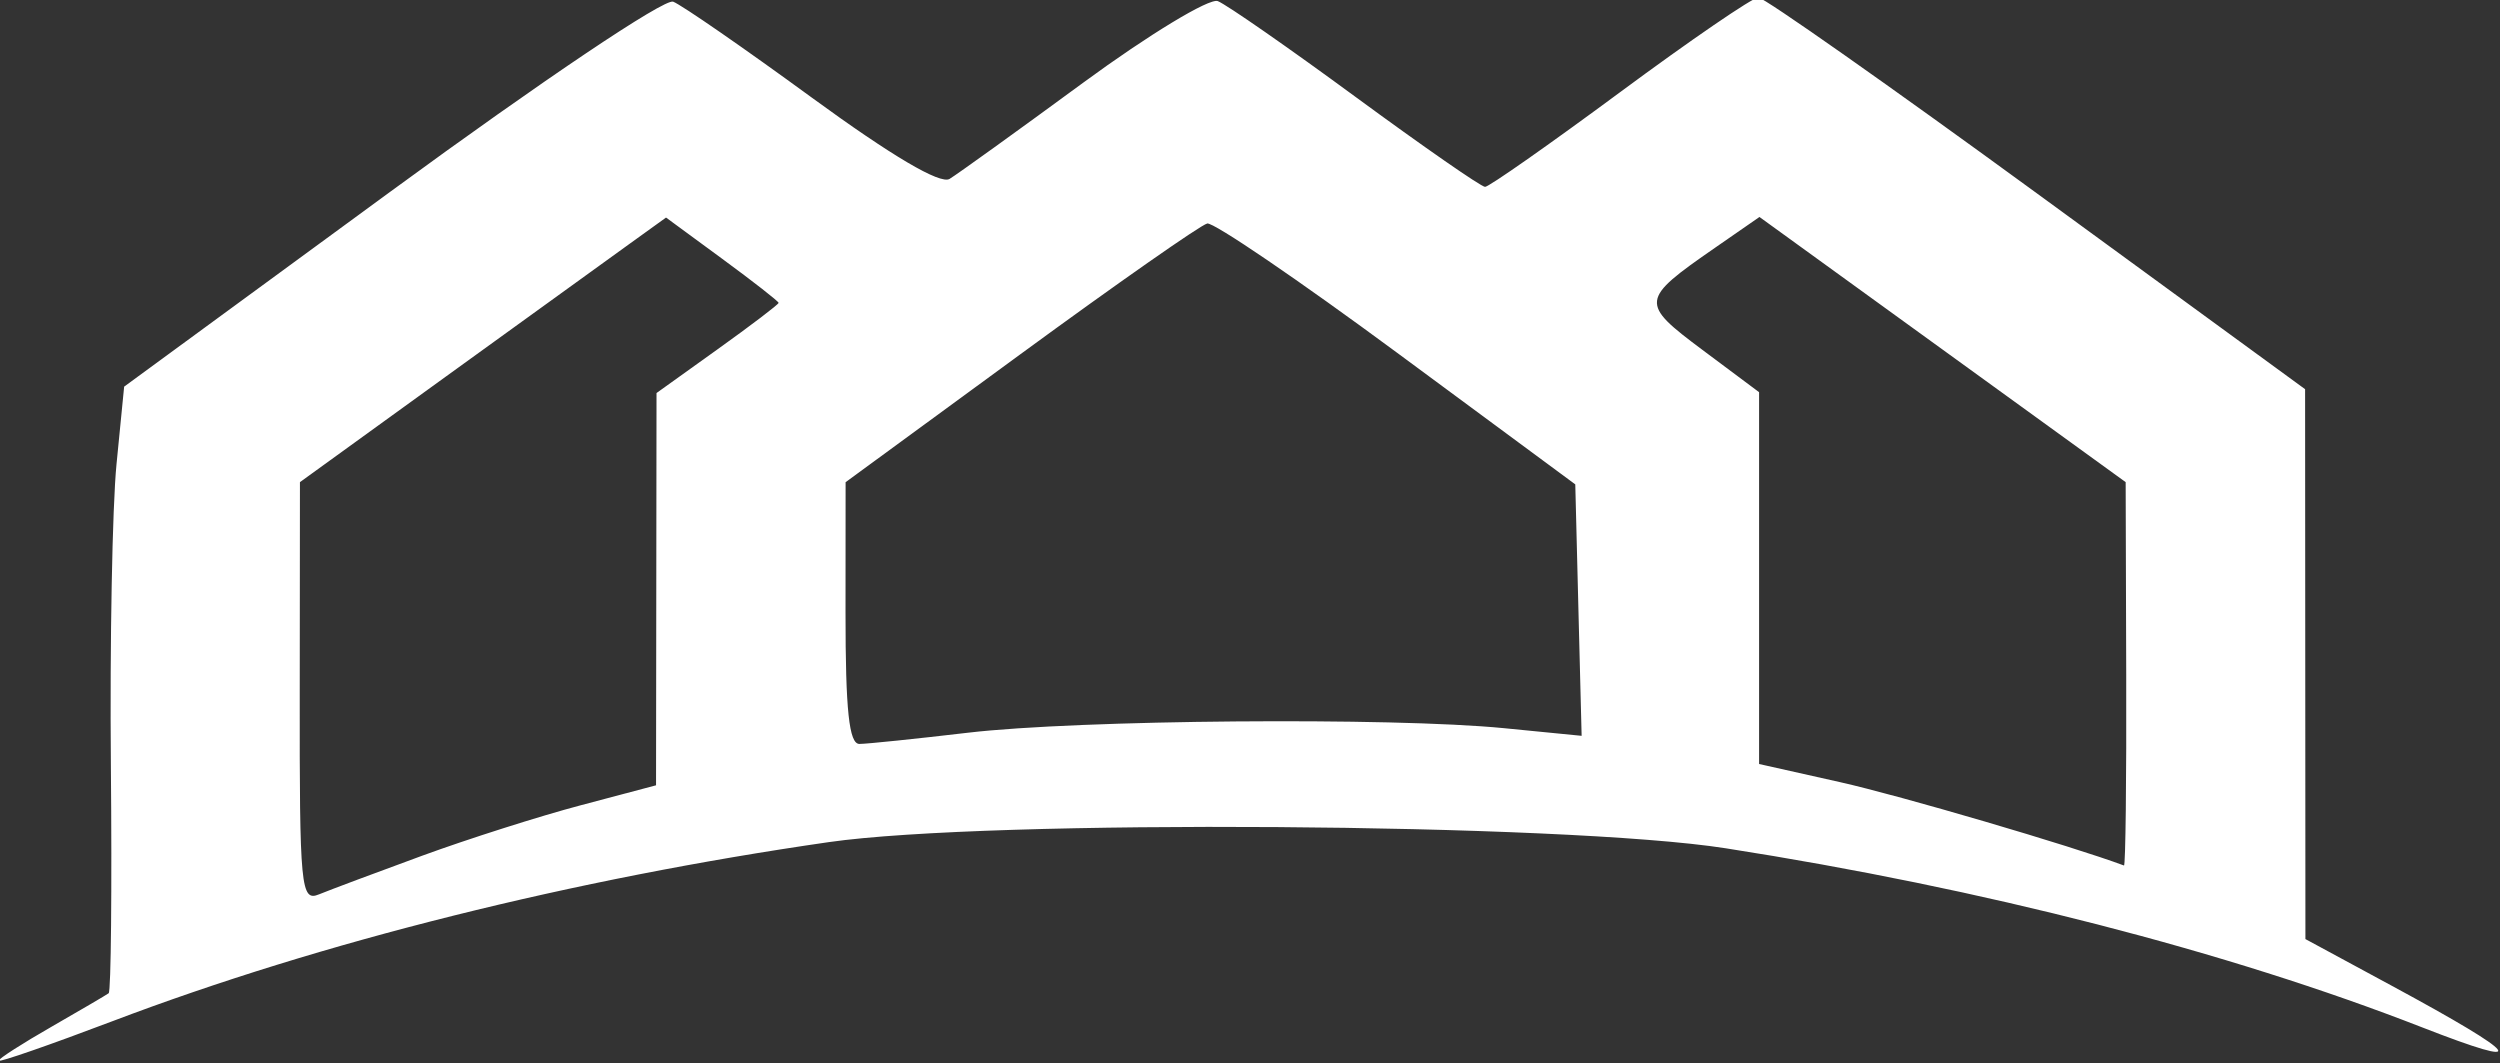 <?xml version="1.0" encoding="UTF-8" standalone="no"?>
<svg
   xmlns:dc="http://purl.org/dc/elements/1.1/"
   xmlns:cc="http://creativecommons.org/ns#"
   xmlns:rdf="http://www.w3.org/1999/02/22-rdf-syntax-ns#"
   xmlns:svg="http://www.w3.org/2000/svg"
   xmlns="http://www.w3.org/2000/svg"
   xmlns:sodipodi="http://sodipodi.sourceforge.net/DTD/sodipodi-0.dtd"
   xmlns:inkscape="http://www.inkscape.org/namespaces/inkscape"
   version="1.1"
   id="svg2"
   viewBox="0 0 107.476 45.719"
   height="12.903mm"
   width="30.332mm"
   inkscape:version="0.91 r13725"
   sodipodi:docname="logo-small.svg">
  <rect x="0" y="0" width="107.476" height="45.719" fill="#333333" stroke="none"/>
  <sodipodi:namedview
     pagecolor="#ffffff"
     bordercolor="#666666"
     borderopacity="1"
     objecttolerance="10"
     gridtolerance="10"
     guidetolerance="10"
     inkscape:pageopacity="0"
     inkscape:pageshadow="2"
     inkscape:window-width="1920"
     inkscape:window-height="1027"
     id="namedview4144"
     showgrid="false"
     fit-margin-top="0"
     fit-margin-left="0"
     fit-margin-right="0"
     fit-margin-bottom="0"
     inkscape:zoom="5.831536"
     inkscape:cx="-10.413361"
     inkscape:cy="45.052974"
     inkscape:window-x="-8"
     inkscape:window-y="-8"
     inkscape:window-maximized="1"
     inkscape:current-layer="svg2" />
  <defs
     id="defs4" />
  <g
     transform="matrix(1.718,0,0,1.718,-332.573,-636.394)"
     id="layer1">
    <g
       transform="translate(-83.37,155.48)"
       id="g4143">
      <g
         id="layer1-4">
        <path
           style="fill:#FFFFFF"
           d="m 320.954,214.883 c -0.142,0 -1.699,1.066 -3.461,2.37 -1.762,1.303 -3.283,2.37 -3.38,2.37 -0.098,0 -1.555,-1.013 -3.24,-2.25 -1.685,-1.238 -3.236,-2.316 -3.448,-2.398 -0.212,-0.081 -1.727,0.837 -3.368,2.041 -1.64,1.204 -3.145,2.287 -3.344,2.408 -0.234,0.142 -1.444,-0.572 -3.447,-2.034 -1.697,-1.24 -3.259,-2.32 -3.47,-2.401 -0.218,-0.084 -3.275,1.97 -7.061,4.743 l -6.677,4.89 -0.191,1.939 c -0.105,1.066 -0.169,4.464 -0.141,7.55 0.028,3.086 0.003,5.646 -0.055,5.69 -0.058,0.043 -0.701,0.42 -1.429,0.838 -0.728,0.417 -1.324,0.799 -1.324,0.85 0,0.051 1.286,-0.396 2.858,-0.992 5.22,-1.981 11.511,-3.553 17.914,-4.477 3.997,-0.577 18.407,-0.478 22.445,0.154 6.441,1.007 12.548,2.578 17.426,4.481 2.775,1.083 2.517,0.73 -0.763,-1.043 l -2.157,-1.166 -0.004,-6.88 -0.004,-6.88 -6.711,-4.9 c -3.691,-2.695 -6.827,-4.9 -6.968,-4.9 z m 0.026,5.494 0.924,0.669 c 0.508,0.368 2.57,1.86 4.581,3.317 l 3.658,2.649 0.014,4.81 c 0.008,2.645 -0.017,4.798 -0.056,4.783 -1.306,-0.488 -5.608,-1.751 -7.11,-2.087 l -2.021,-0.453 0,-4.652 0,-4.652 -1.413,-1.055 c -1.577,-1.177 -1.567,-1.258 0.308,-2.557 l 1.114,-0.772 z m -27.362,0.014 1.408,1.034 c 0.775,0.569 1.409,1.064 1.409,1.101 0,0.037 -0.687,0.56 -1.528,1.162 l -1.527,1.094 -0.006,4.908 -0.006,4.908 -1.882,0.499 c -1.035,0.274 -2.823,0.843 -3.973,1.264 -1.15,0.421 -2.311,0.856 -2.579,0.966 -0.455,0.187 -0.488,-0.158 -0.482,-5.057 l 0.005,-5.258 3.661,-2.649 c 2.014,-1.457 4.075,-2.946 4.581,-3.31 l 0.919,-0.662 z m 13.541,0.148 5.6e-4,0 c 0.162,-0.032 2.298,1.423 4.75,3.234 l 4.461,3.295 0.079,3.146 0.08,3.146 -1.939,-0.191 c -2.815,-0.277 -10.661,-0.211 -13.415,0.113 -1.303,0.153 -2.527,0.28 -2.718,0.281 -0.259,0.002 -0.349,-0.837 -0.348,-3.274 l 0.002,-3.276 4.38,-3.206 c 2.408,-1.763 4.508,-3.232 4.669,-3.267 z"
           id="path4152"
           inkscape:connector-curvature="0" />
      </g>
      <g
         id="layer2" />
    </g>
  </g>
</svg>
